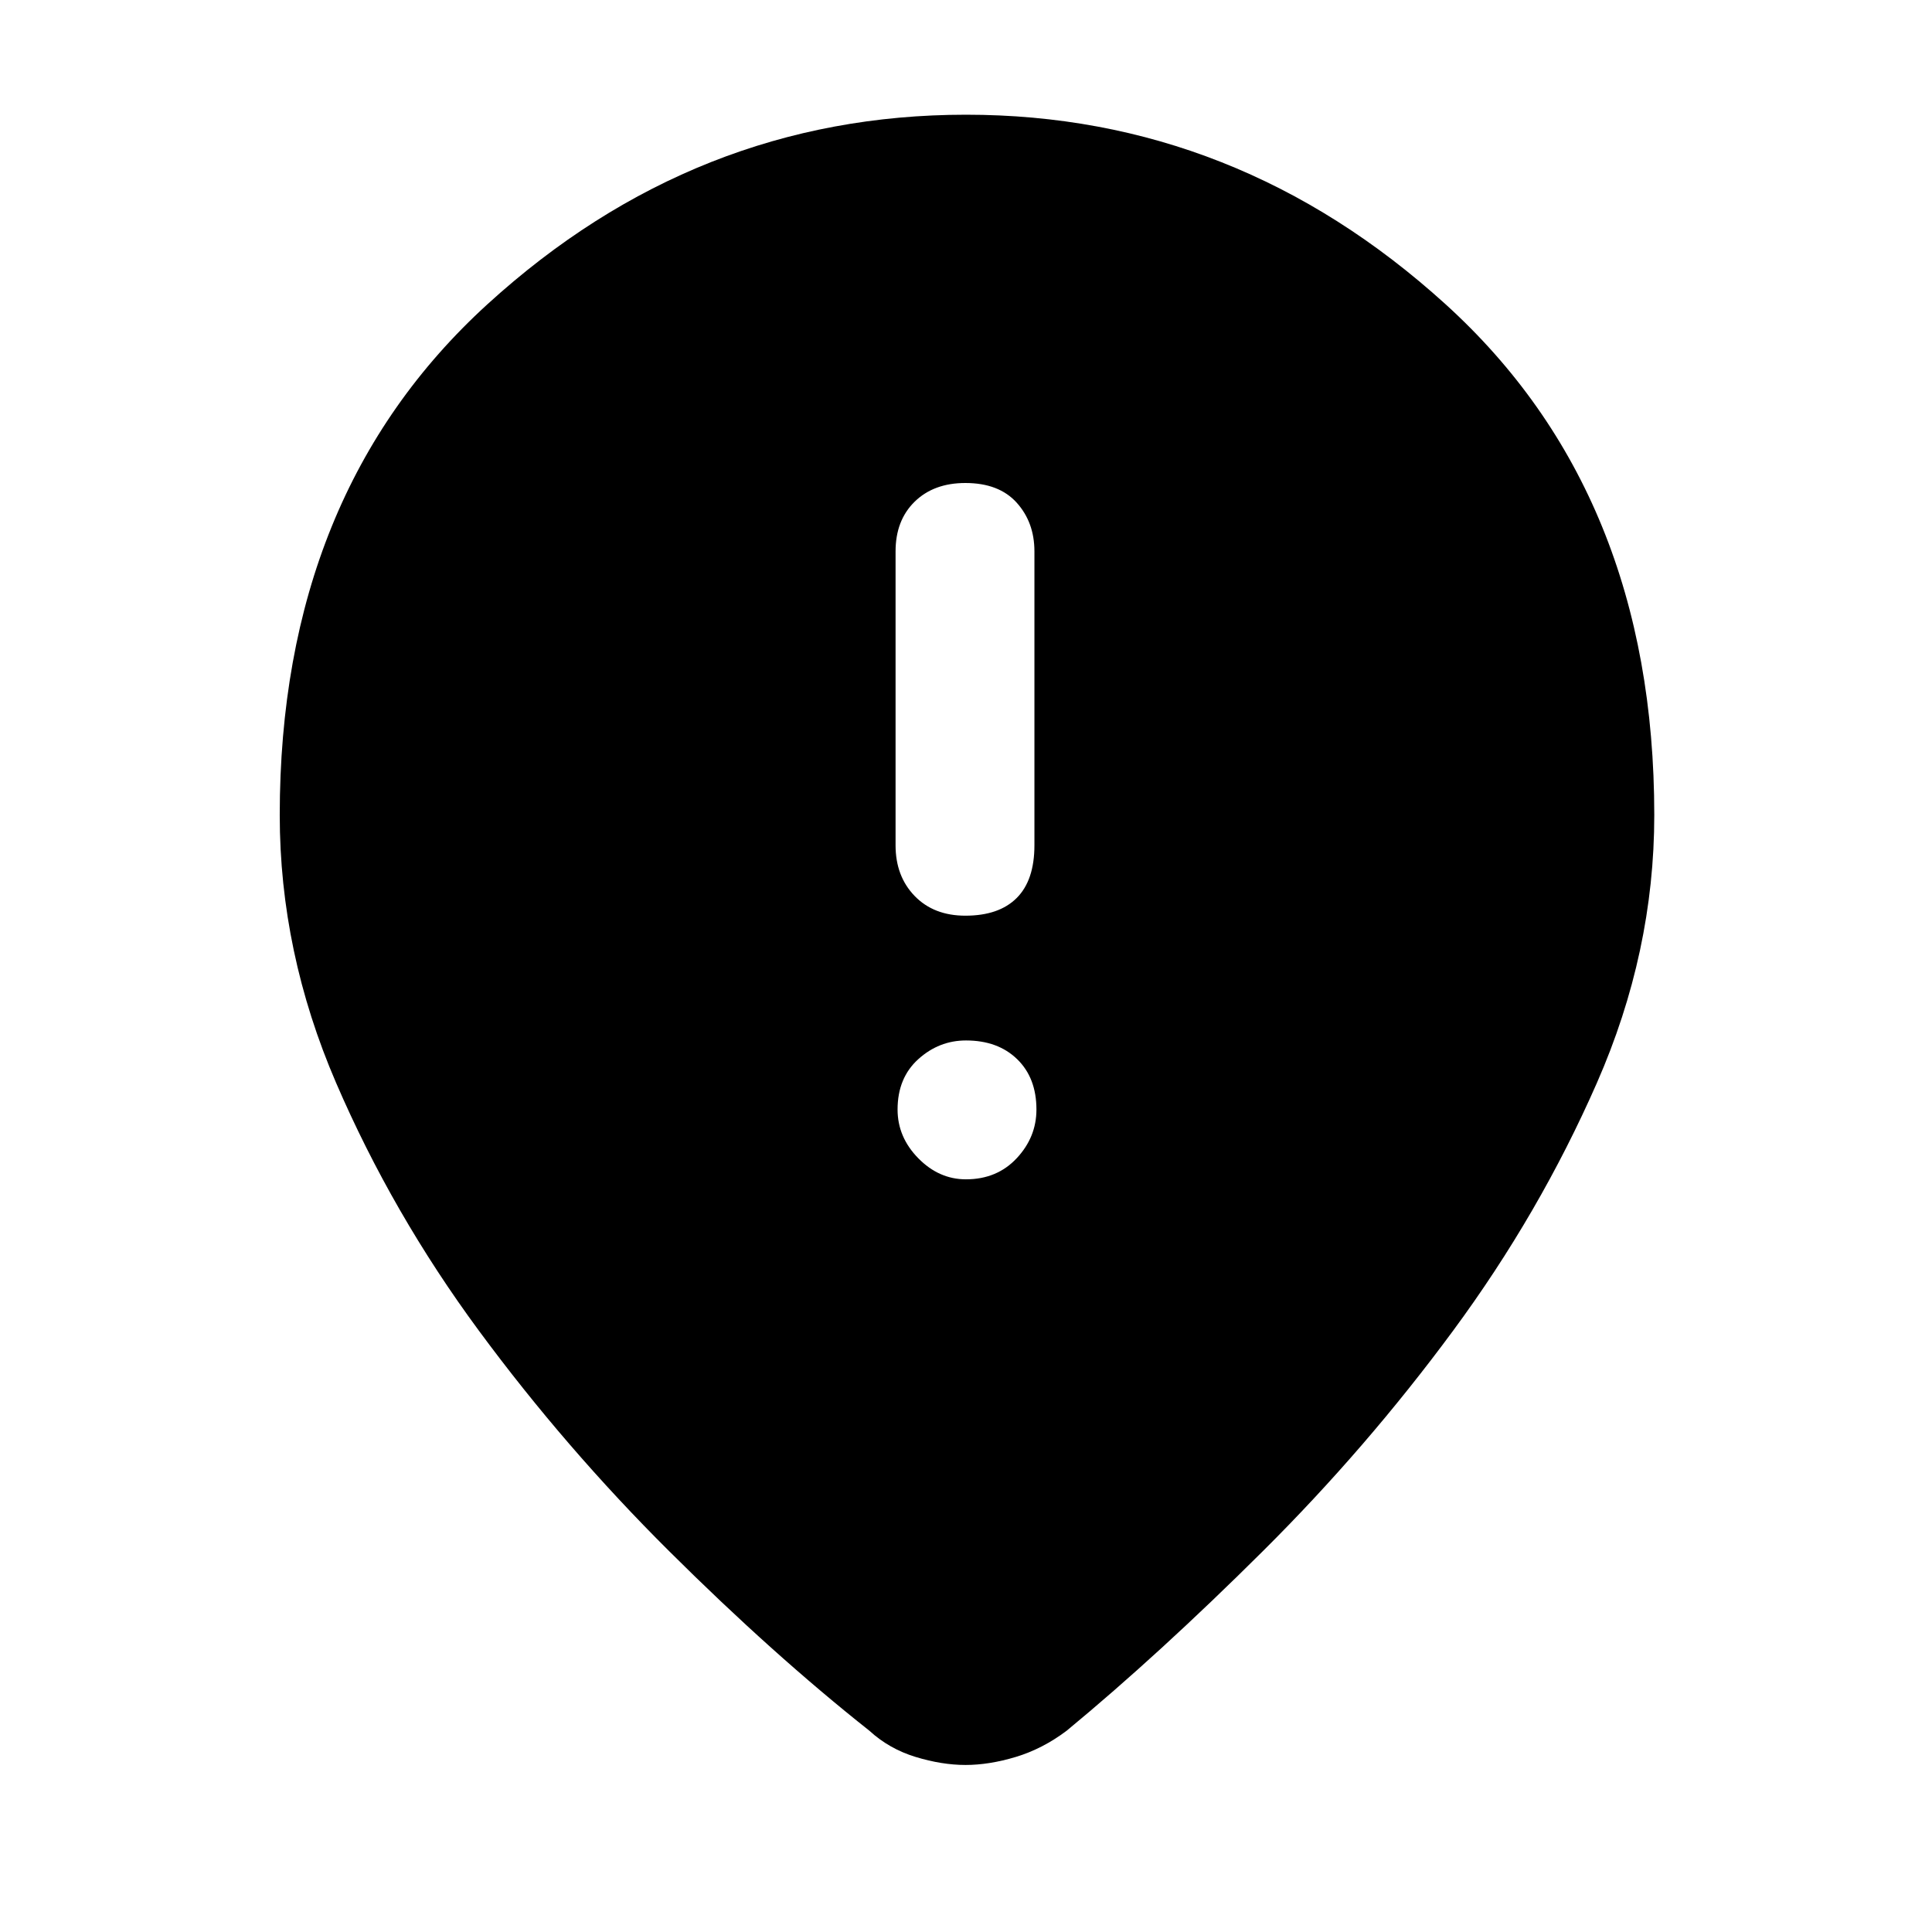 <svg xmlns="http://www.w3.org/2000/svg" height="48" viewBox="0 -960 960 960" width="48"><path d="M479.68-505q16.72 0 25.52-8.8T514-540v-146q0-14.43-8.8-24.21-8.8-9.79-25.52-9.79-15.71 0-25.2 9.29Q445-701.43 445-686v146q0 15.4 9.48 25.2 9.49 9.8 25.2 9.8Zm.3 131q15.42 0 25.22-10.48 9.8-10.49 9.8-24.2 0-15.72-9.58-25.02-9.57-9.3-25.42-9.3-13.42 0-23.71 9.3Q446-424.4 446-408.68q0 13.71 10.28 24.2Q466.56-374 479.98-374Zm-.22 291q-11.76 0-24.85-4-13.09-4-22.91-13-48-38-99.5-89.23-51.51-51.22-94.5-109.5-43-58.27-71-123.21T139-555q0-159.72 103.25-253.86Q345.51-903 480-903t238.25 94.14Q822-714.72 822-555q0 68.12-28.5 133.06T722-298.73q-42.99 58.28-94.5 109.5Q576-138 530-100q-11.96 9-25.22 13-13.26 4-25.02 4Z"/></svg>
